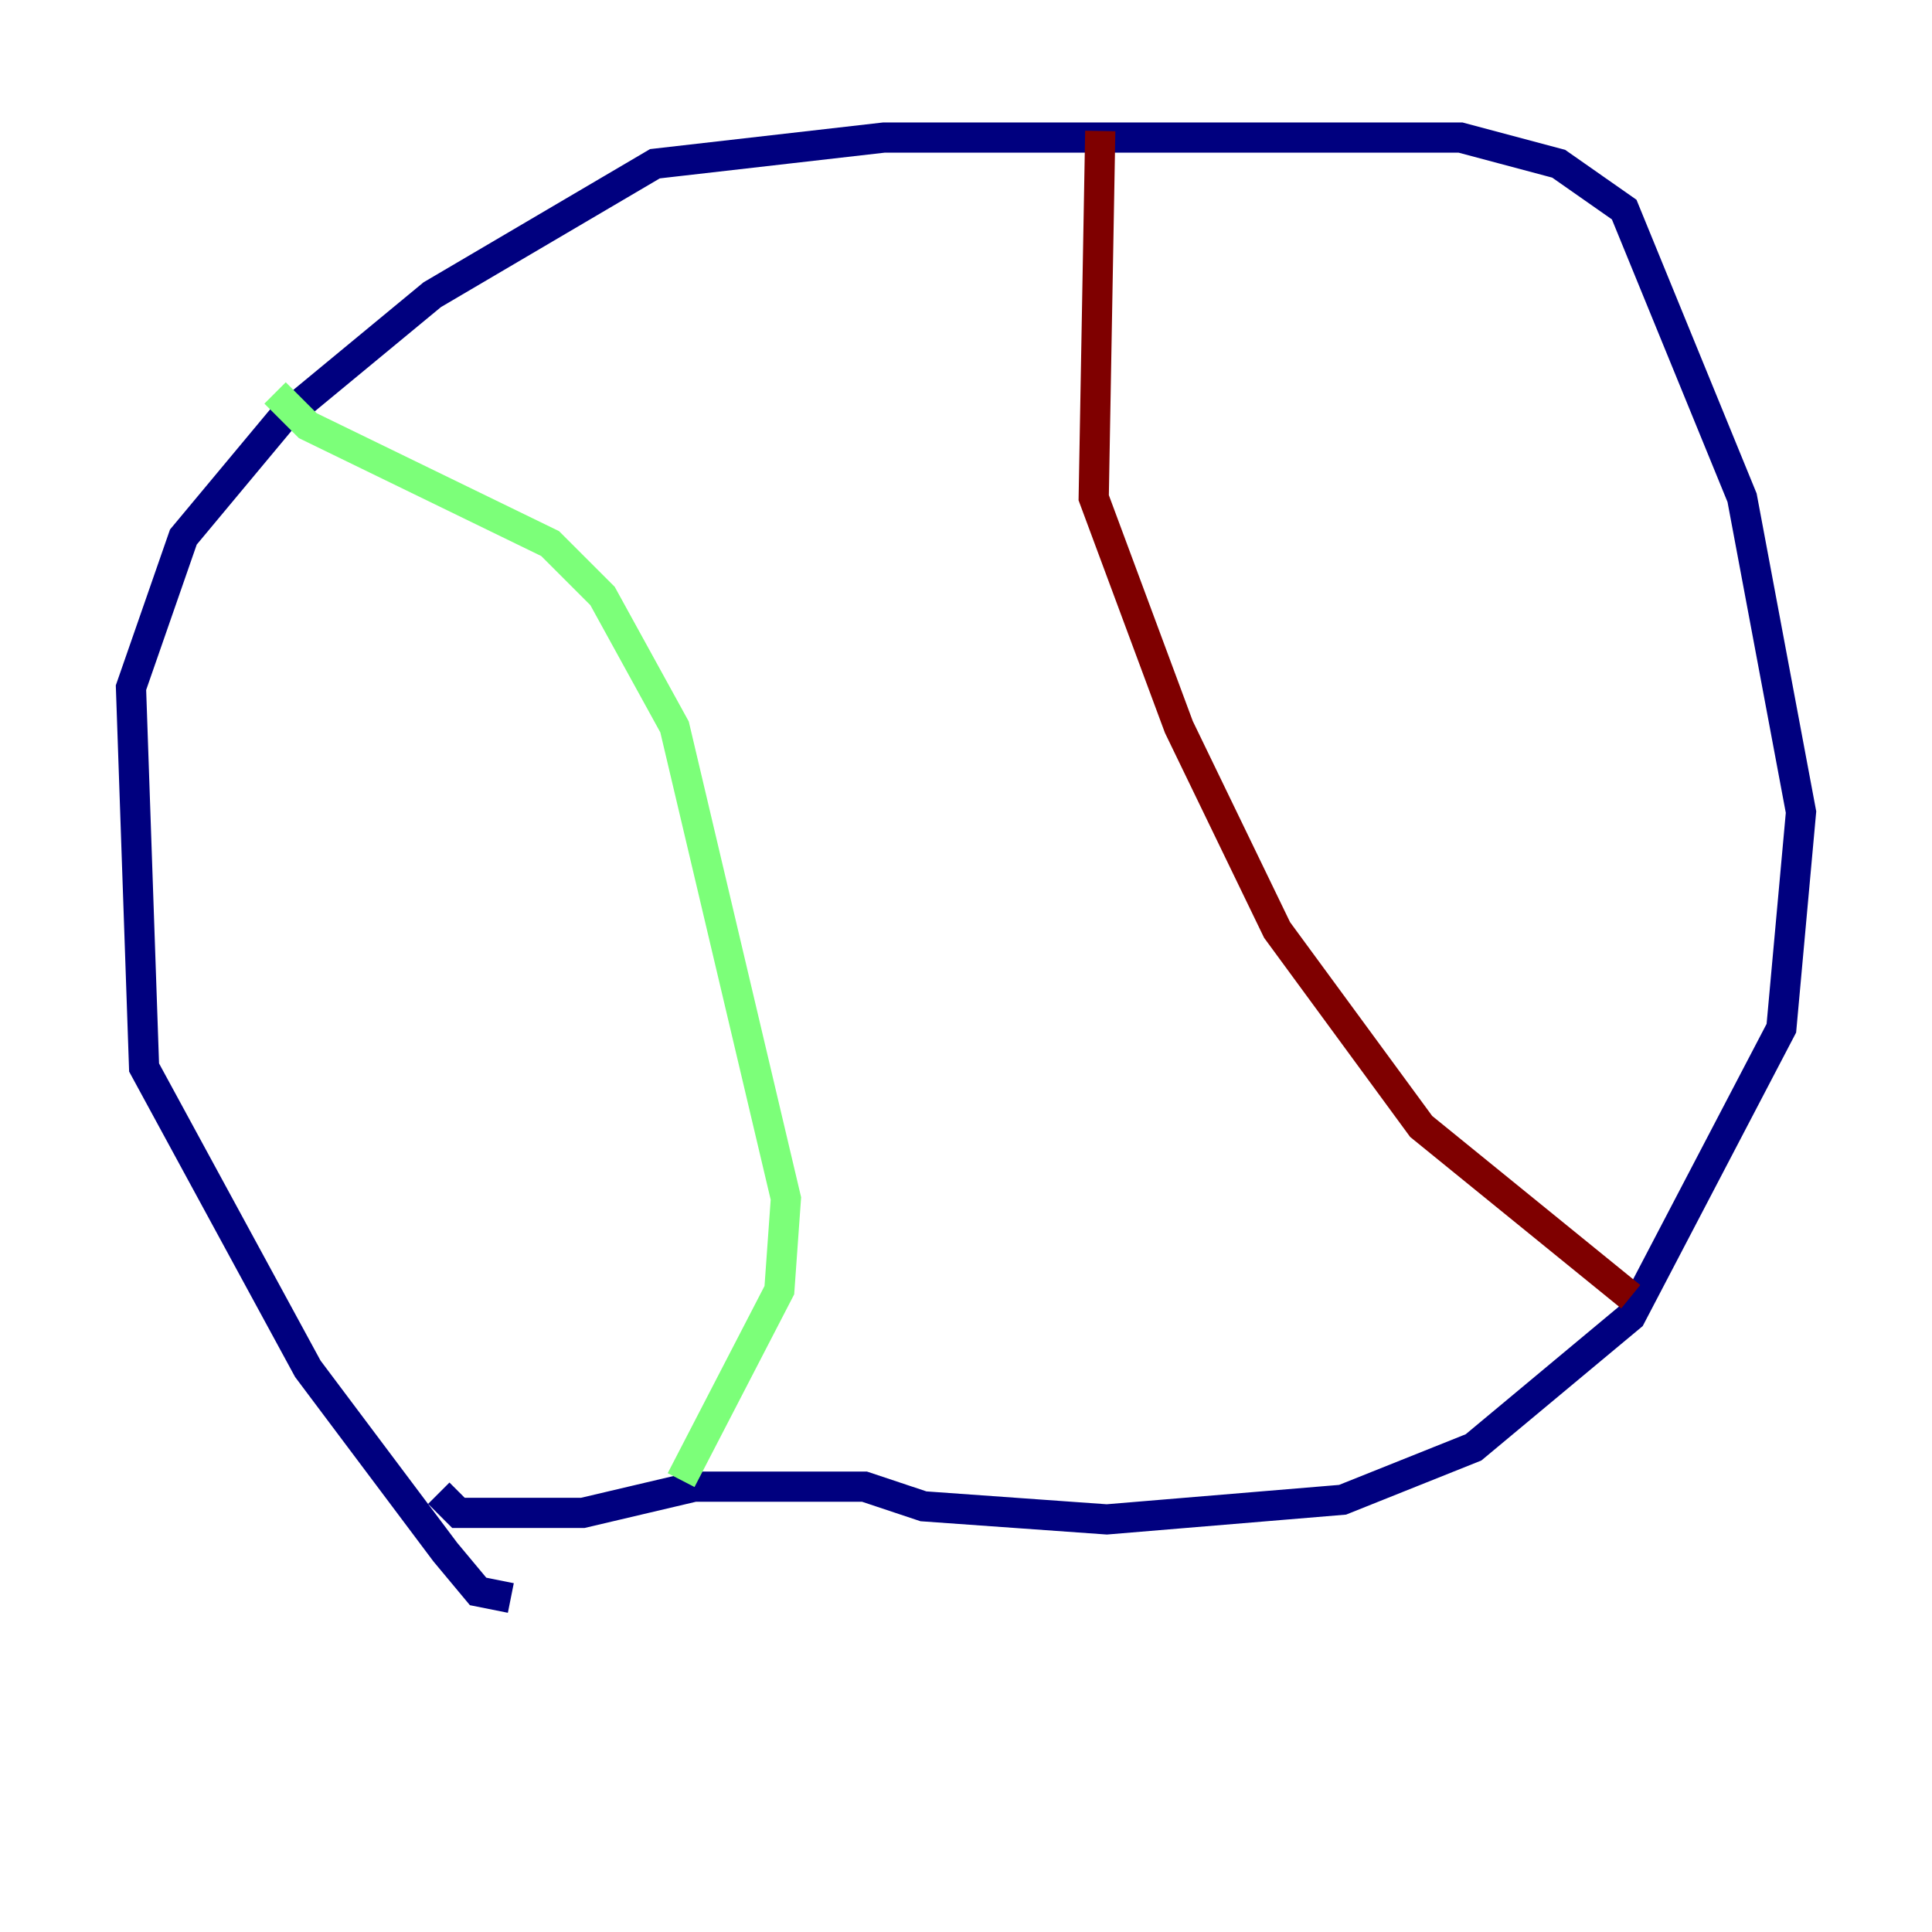 <?xml version="1.0" encoding="utf-8" ?>
<svg baseProfile="tiny" height="128" version="1.2" viewBox="0,0,128,128" width="128" xmlns="http://www.w3.org/2000/svg" xmlns:ev="http://www.w3.org/2001/xml-events" xmlns:xlink="http://www.w3.org/1999/xlink"><defs /><polyline fill="none" points="33.844,105.871 31.675,105.437 29.505,102.834 20.393,90.685 9.546,70.725 8.678,45.559 12.149,35.58 18.658,27.77 28.637,19.525 43.39,10.848 58.576,9.112 96.759,9.112 103.268,10.848 107.607,13.885 115.417,32.976 119.322,53.803 118.02,68.122 108.041,87.214 97.627,95.891 88.949,99.363 73.329,100.664 61.18,99.797 57.275,98.495 45.993,98.495 38.617,100.231 30.373,100.231 29.071,98.929" stroke="#00007f" stroke-width="2" /><polyline fill="none" points="18.224,26.034 20.393,28.203 36.447,36.014 39.919,39.485 44.691,48.163 52.068,79.403 51.634,85.478 45.125,98.061" stroke="#7cff79" stroke-width="2" /><polyline fill="none" points="72.895,8.678 72.461,32.976 78.102,48.163 84.61,61.614 94.156,74.63 108.041,85.912" stroke="#7f0000" stroke-width="2" /></svg>